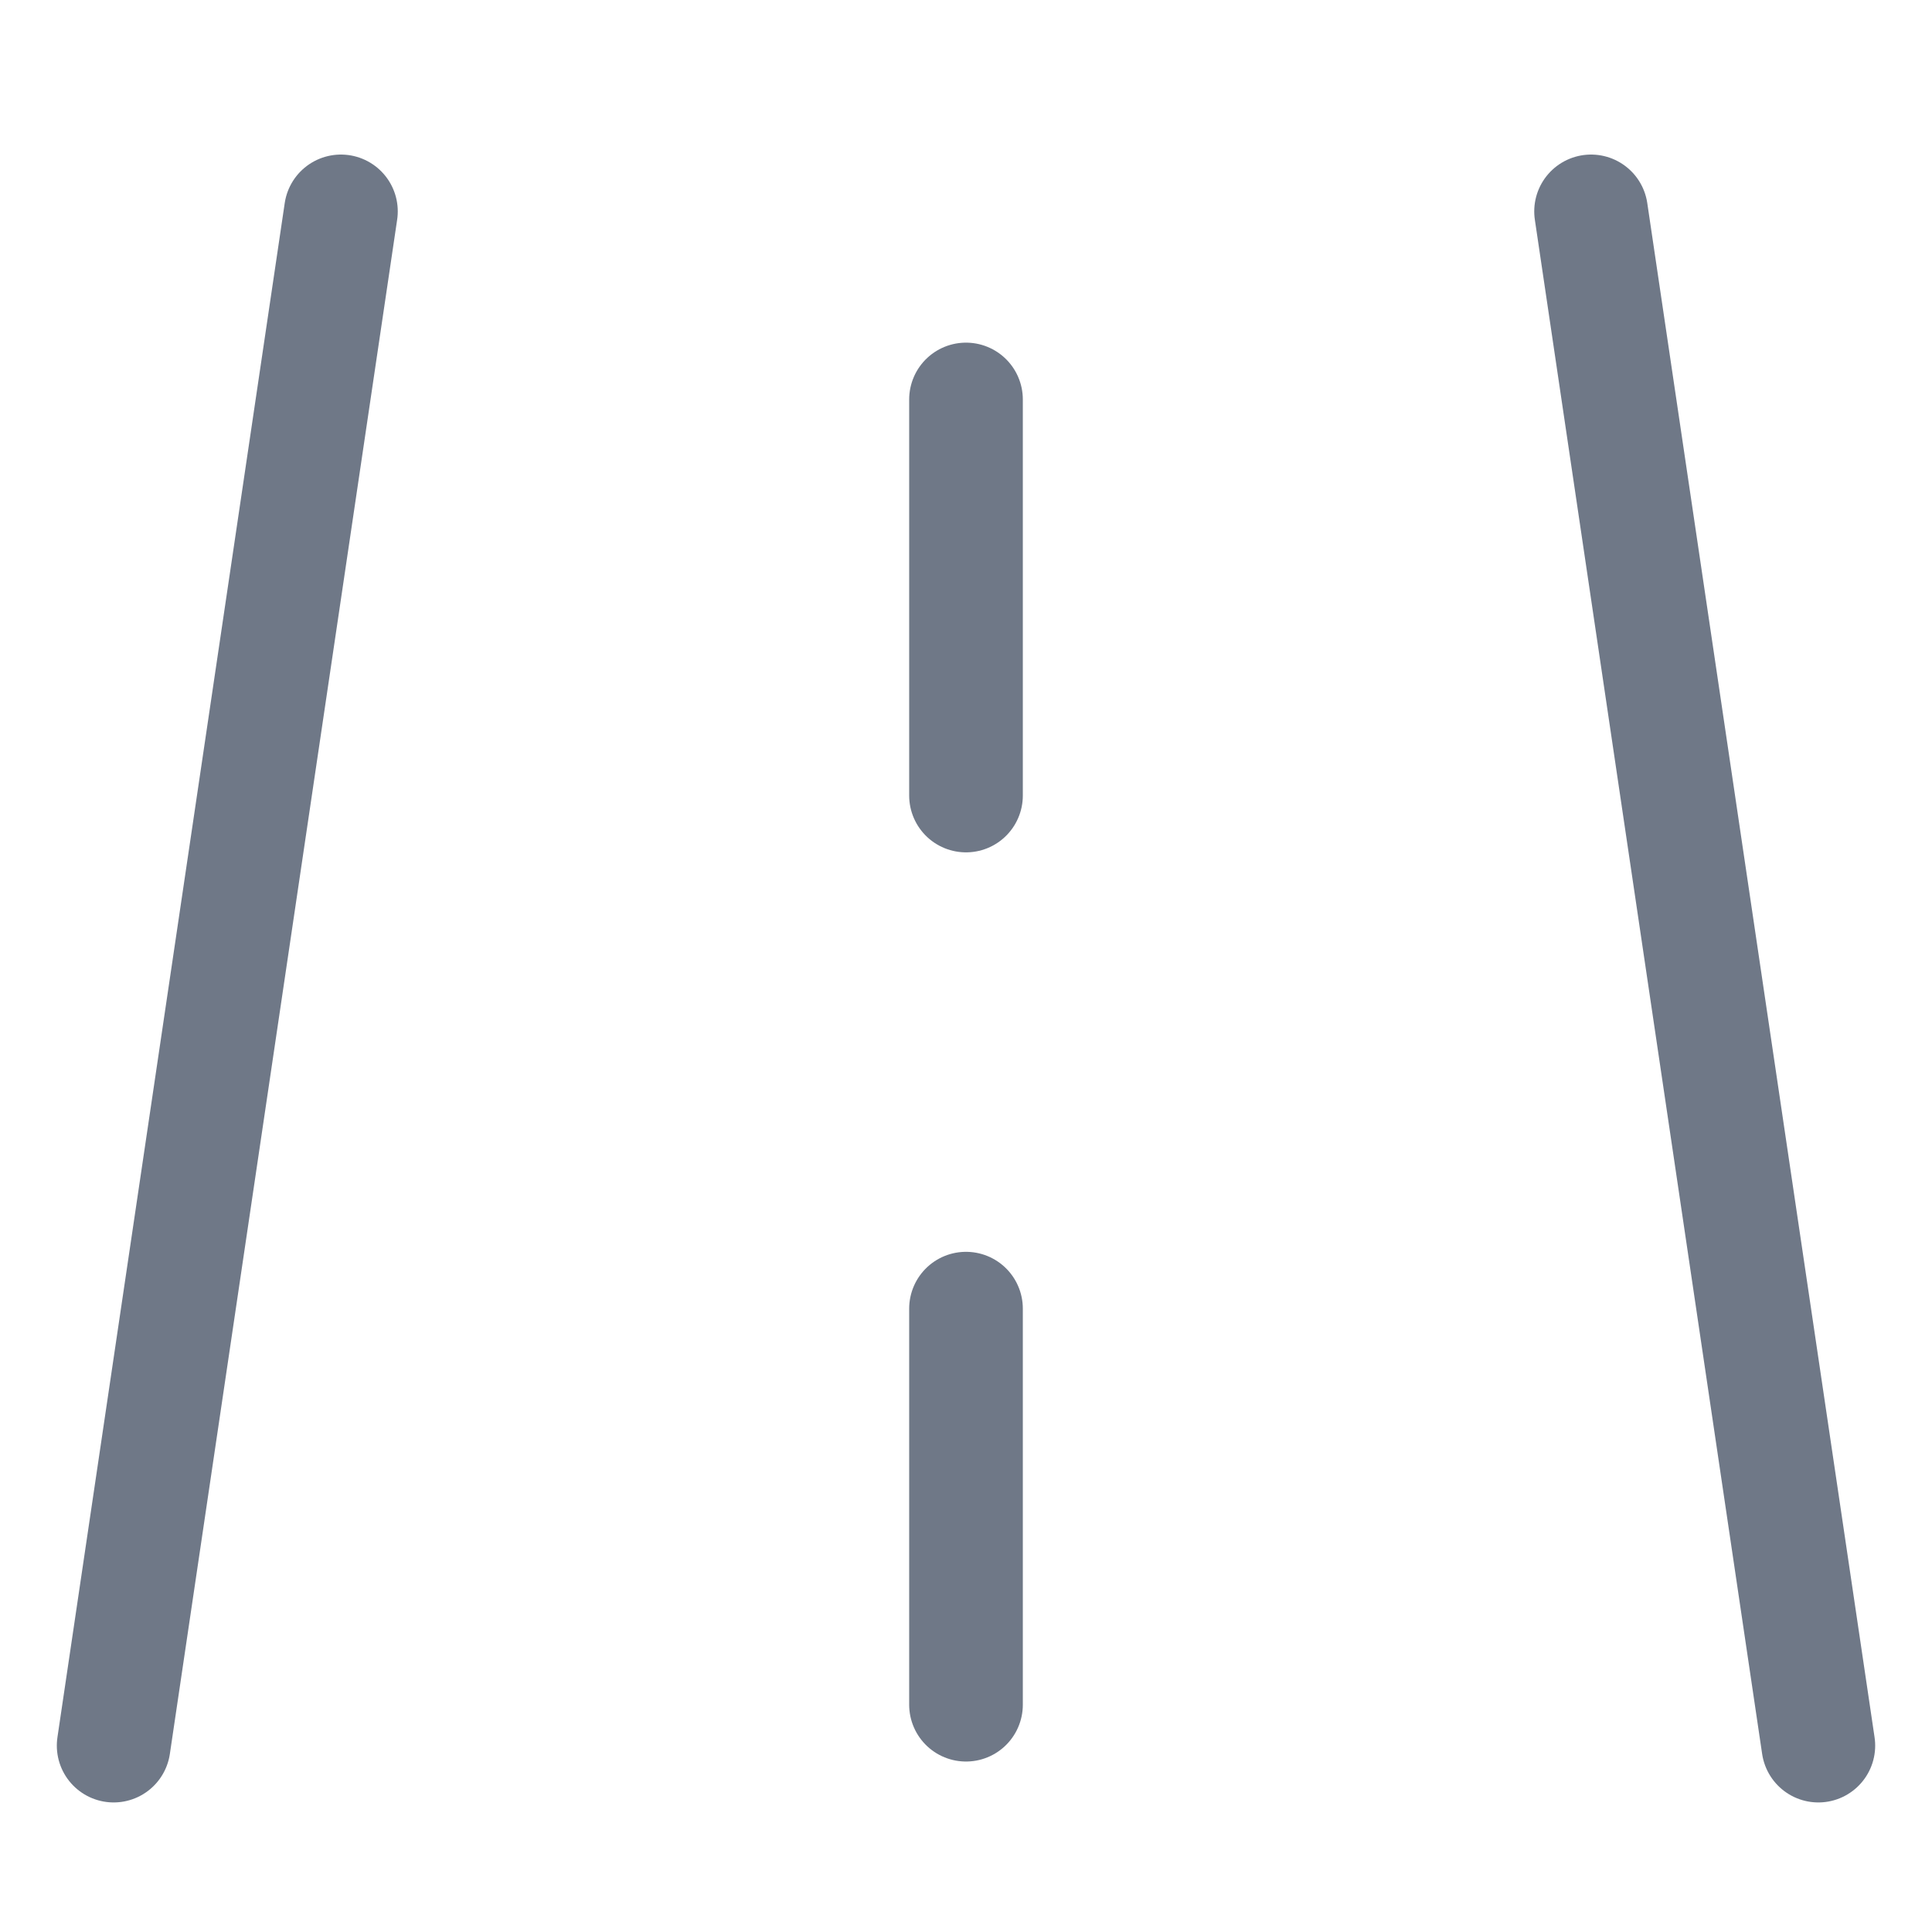 <svg class="SVGInline-svg SVGInline--cleaned-svg -svg css-164gsi-svg ei7ovjf0-svg" style="width: 15px;height: 15px;" width="17" height="15" viewBox="0 0 17 15" fill="none" xmlns="http://www.w3.org/2000/svg">
<path d="M1 14.36L3 0.86" stroke="#6F7887" stroke-linecap="round" stroke-linejoin="round"></path>
<path d="M16 14.36L14 0.86" stroke="#6F7887" stroke-linecap="round" stroke-linejoin="round"></path>
<path d="M8.5 14V10.515" stroke="#6F7887" stroke-linecap="round" stroke-linejoin="round"></path>
<path d="M8.5 6V2.515" stroke="#6F7887" stroke-linecap="round" stroke-linejoin="round"></path>
</svg>
